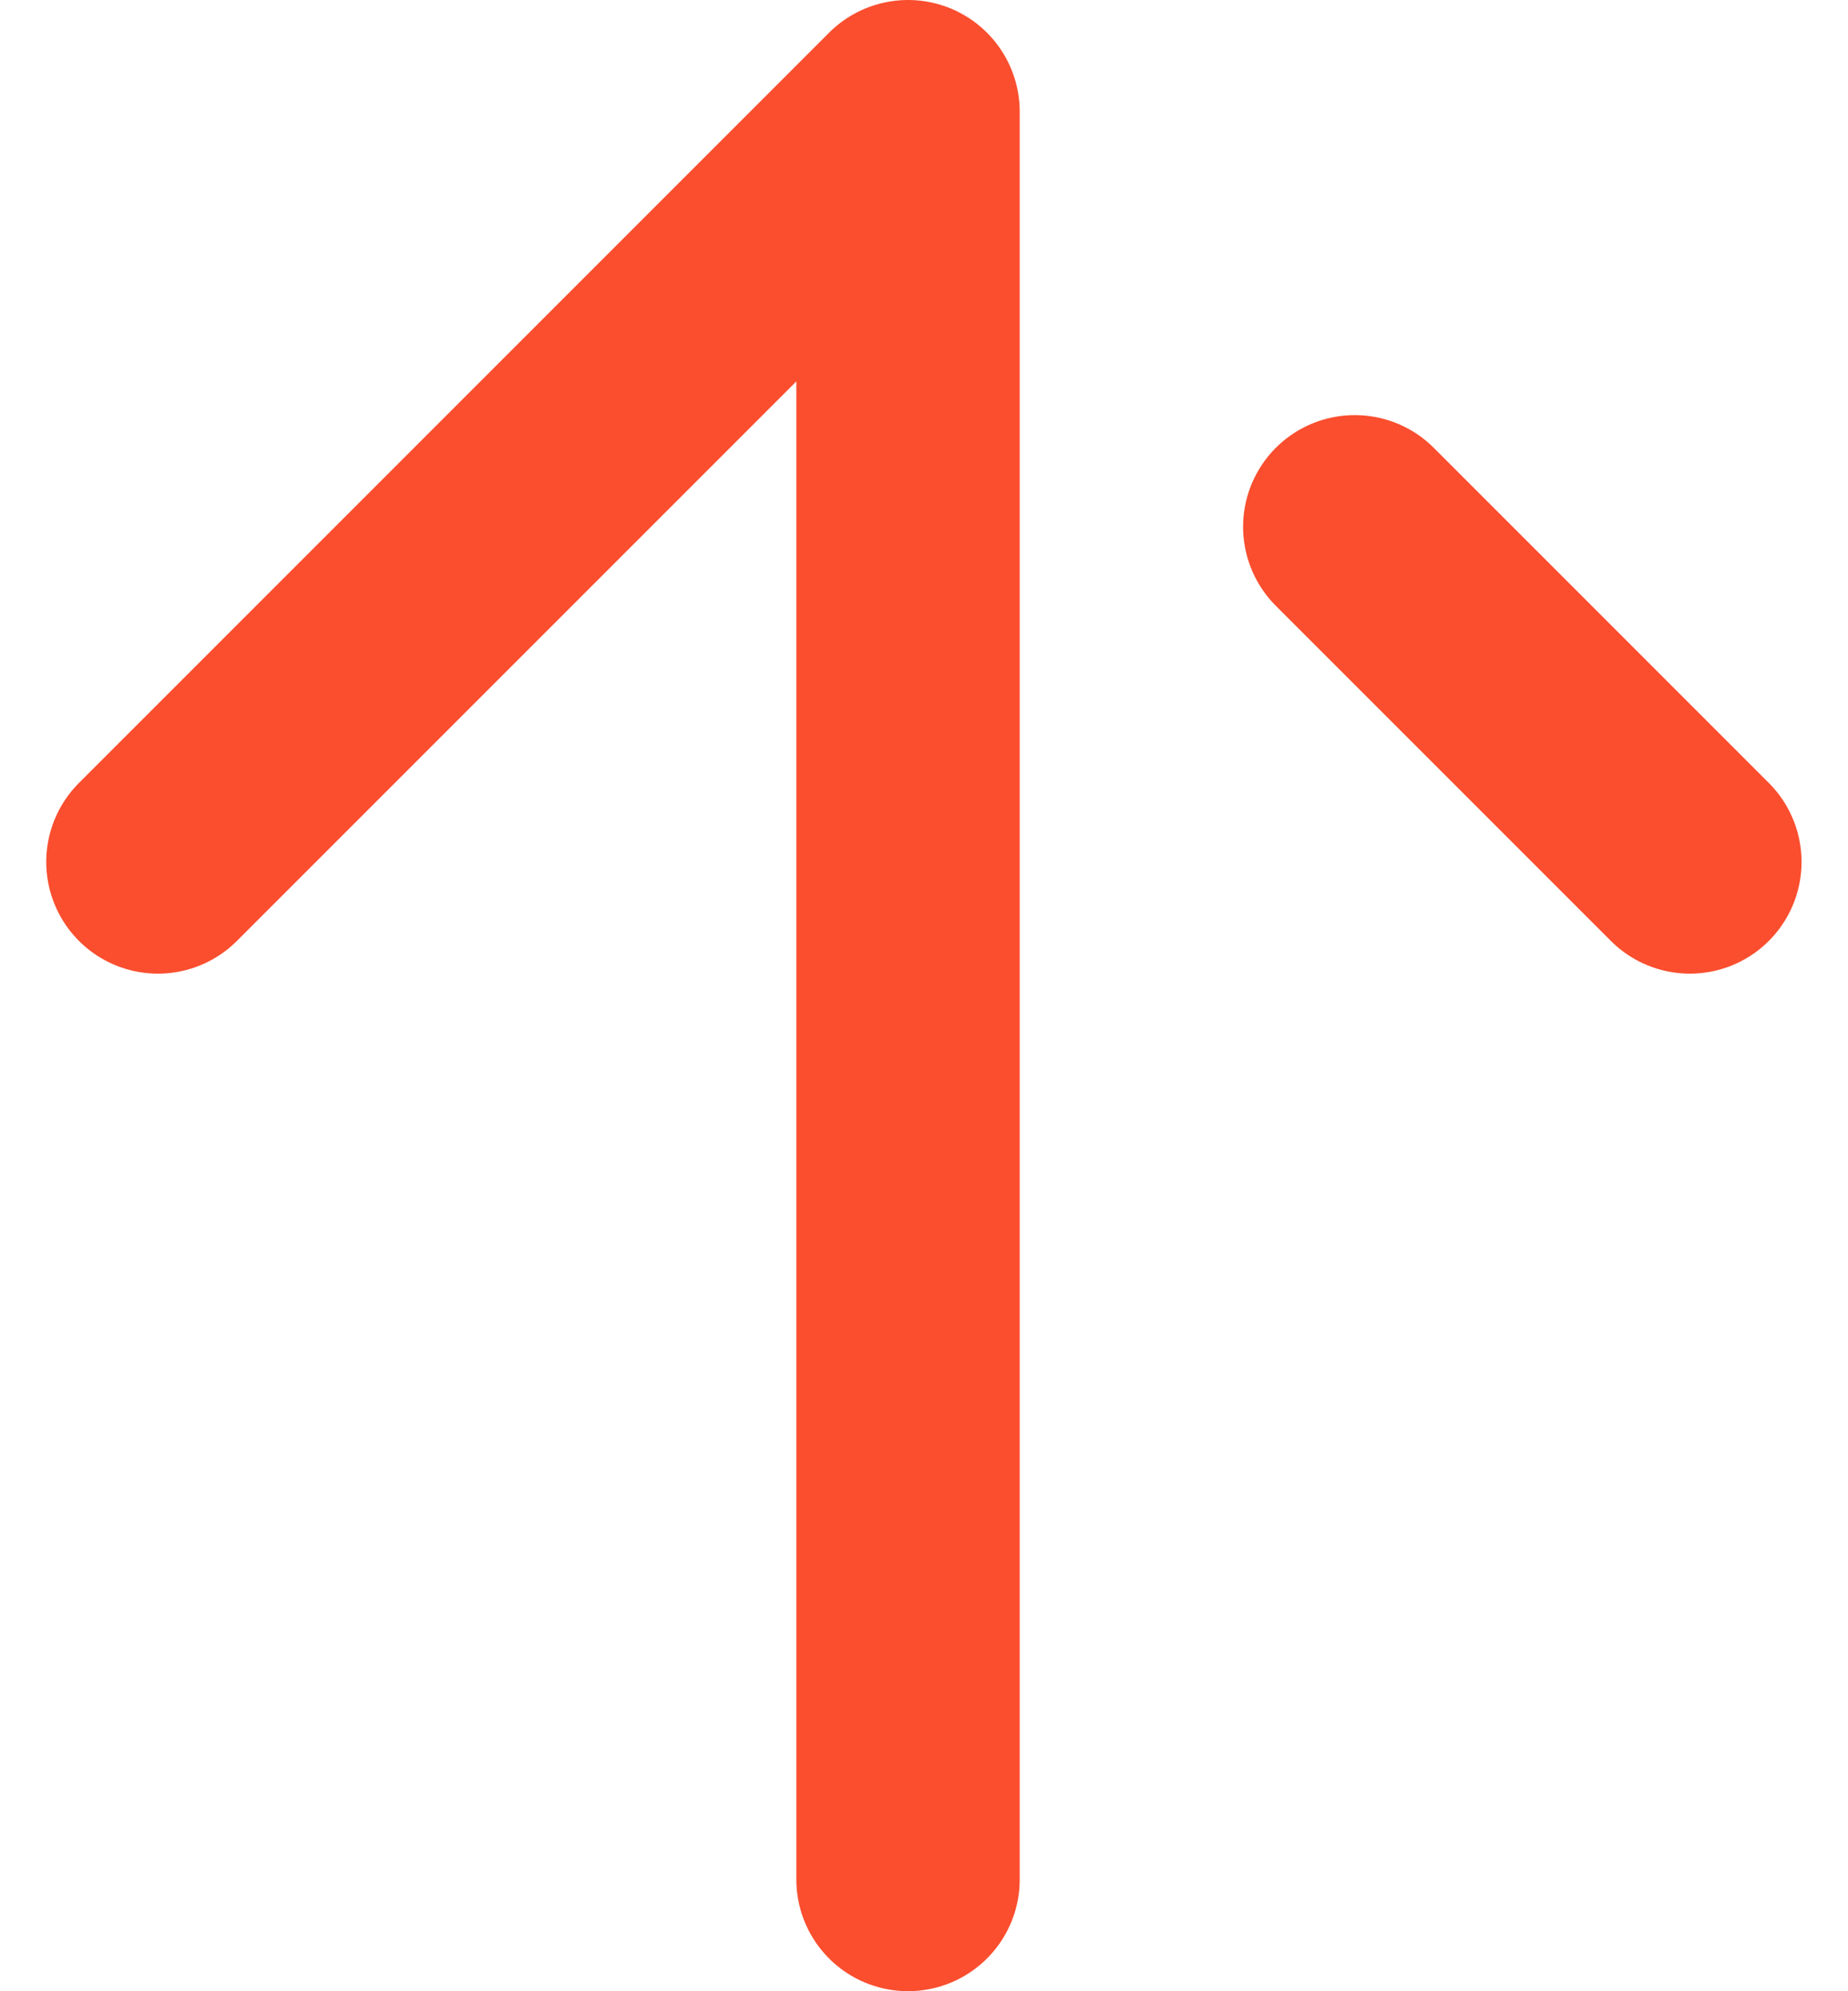 <svg xmlns="http://www.w3.org/2000/svg" width="16.546" height="17.825" viewBox="0 0 16.546 17.825">
  <g id="Group_5633" data-name="Group 5633" transform="translate(15.131 1) rotate(90)">
    <path id="Path_9437" data-name="Path 9437" d="M-11443.52,11612.816h-15.825l6.716,6.716" transform="translate(11459.345 -11605.815)" fill="none" stroke="#fa4e2e" stroke-linecap="round" stroke-linejoin="round" stroke-width="2"/>
    <path id="Path_9438" data-name="Path 9438" d="M-11459.344,11615.815l3-3" transform="translate(11463.06 -11612.814)" fill="none" stroke="#fa4e2e" stroke-linecap="round" stroke-linejoin="round" stroke-width="2"/>
  </g>
</svg>
